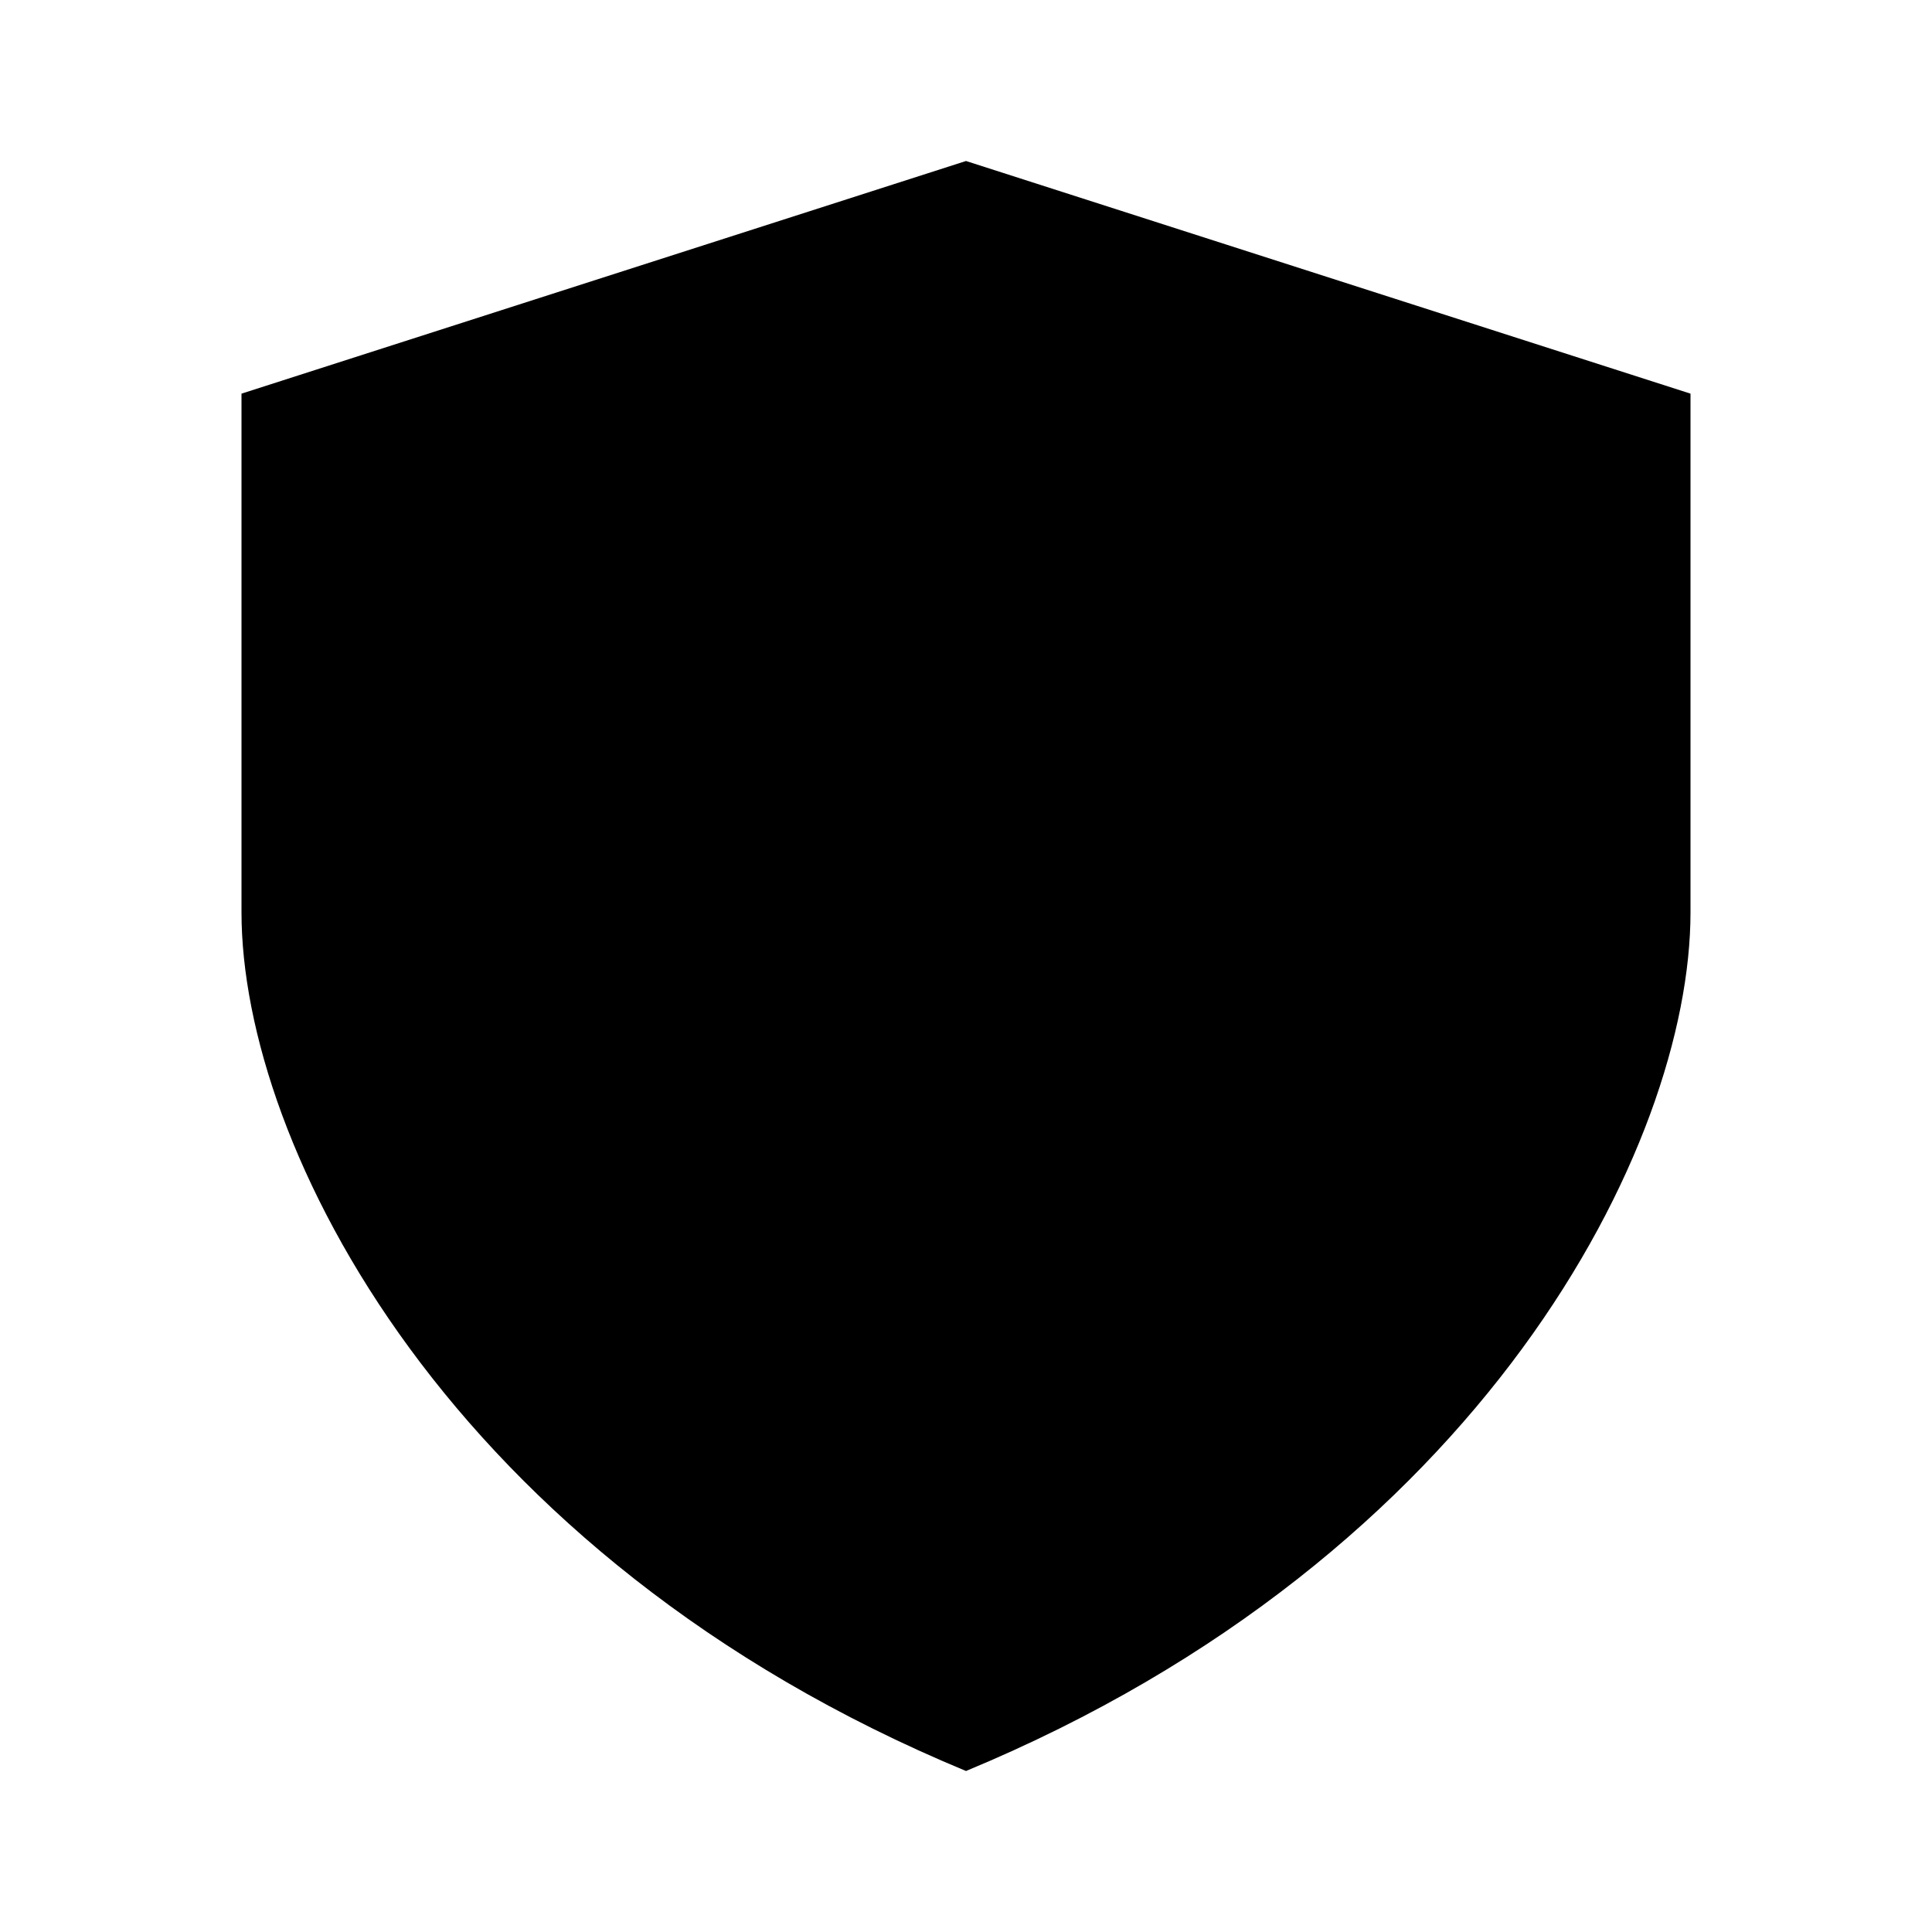 <svg xmlns="http://www.w3.org/2000/svg" xmlns:xlink="http://www.w3.org/1999/xlink" width="24" height="24" viewBox="0 0 24 24"><path fill="currentColor" d="M3 4.89L12 2v20c-6.429-2.667-9-7.778-9-10.666zm18 0L12 2v20c6.429-2.667 9-7.778 9-10.666z"/></svg>